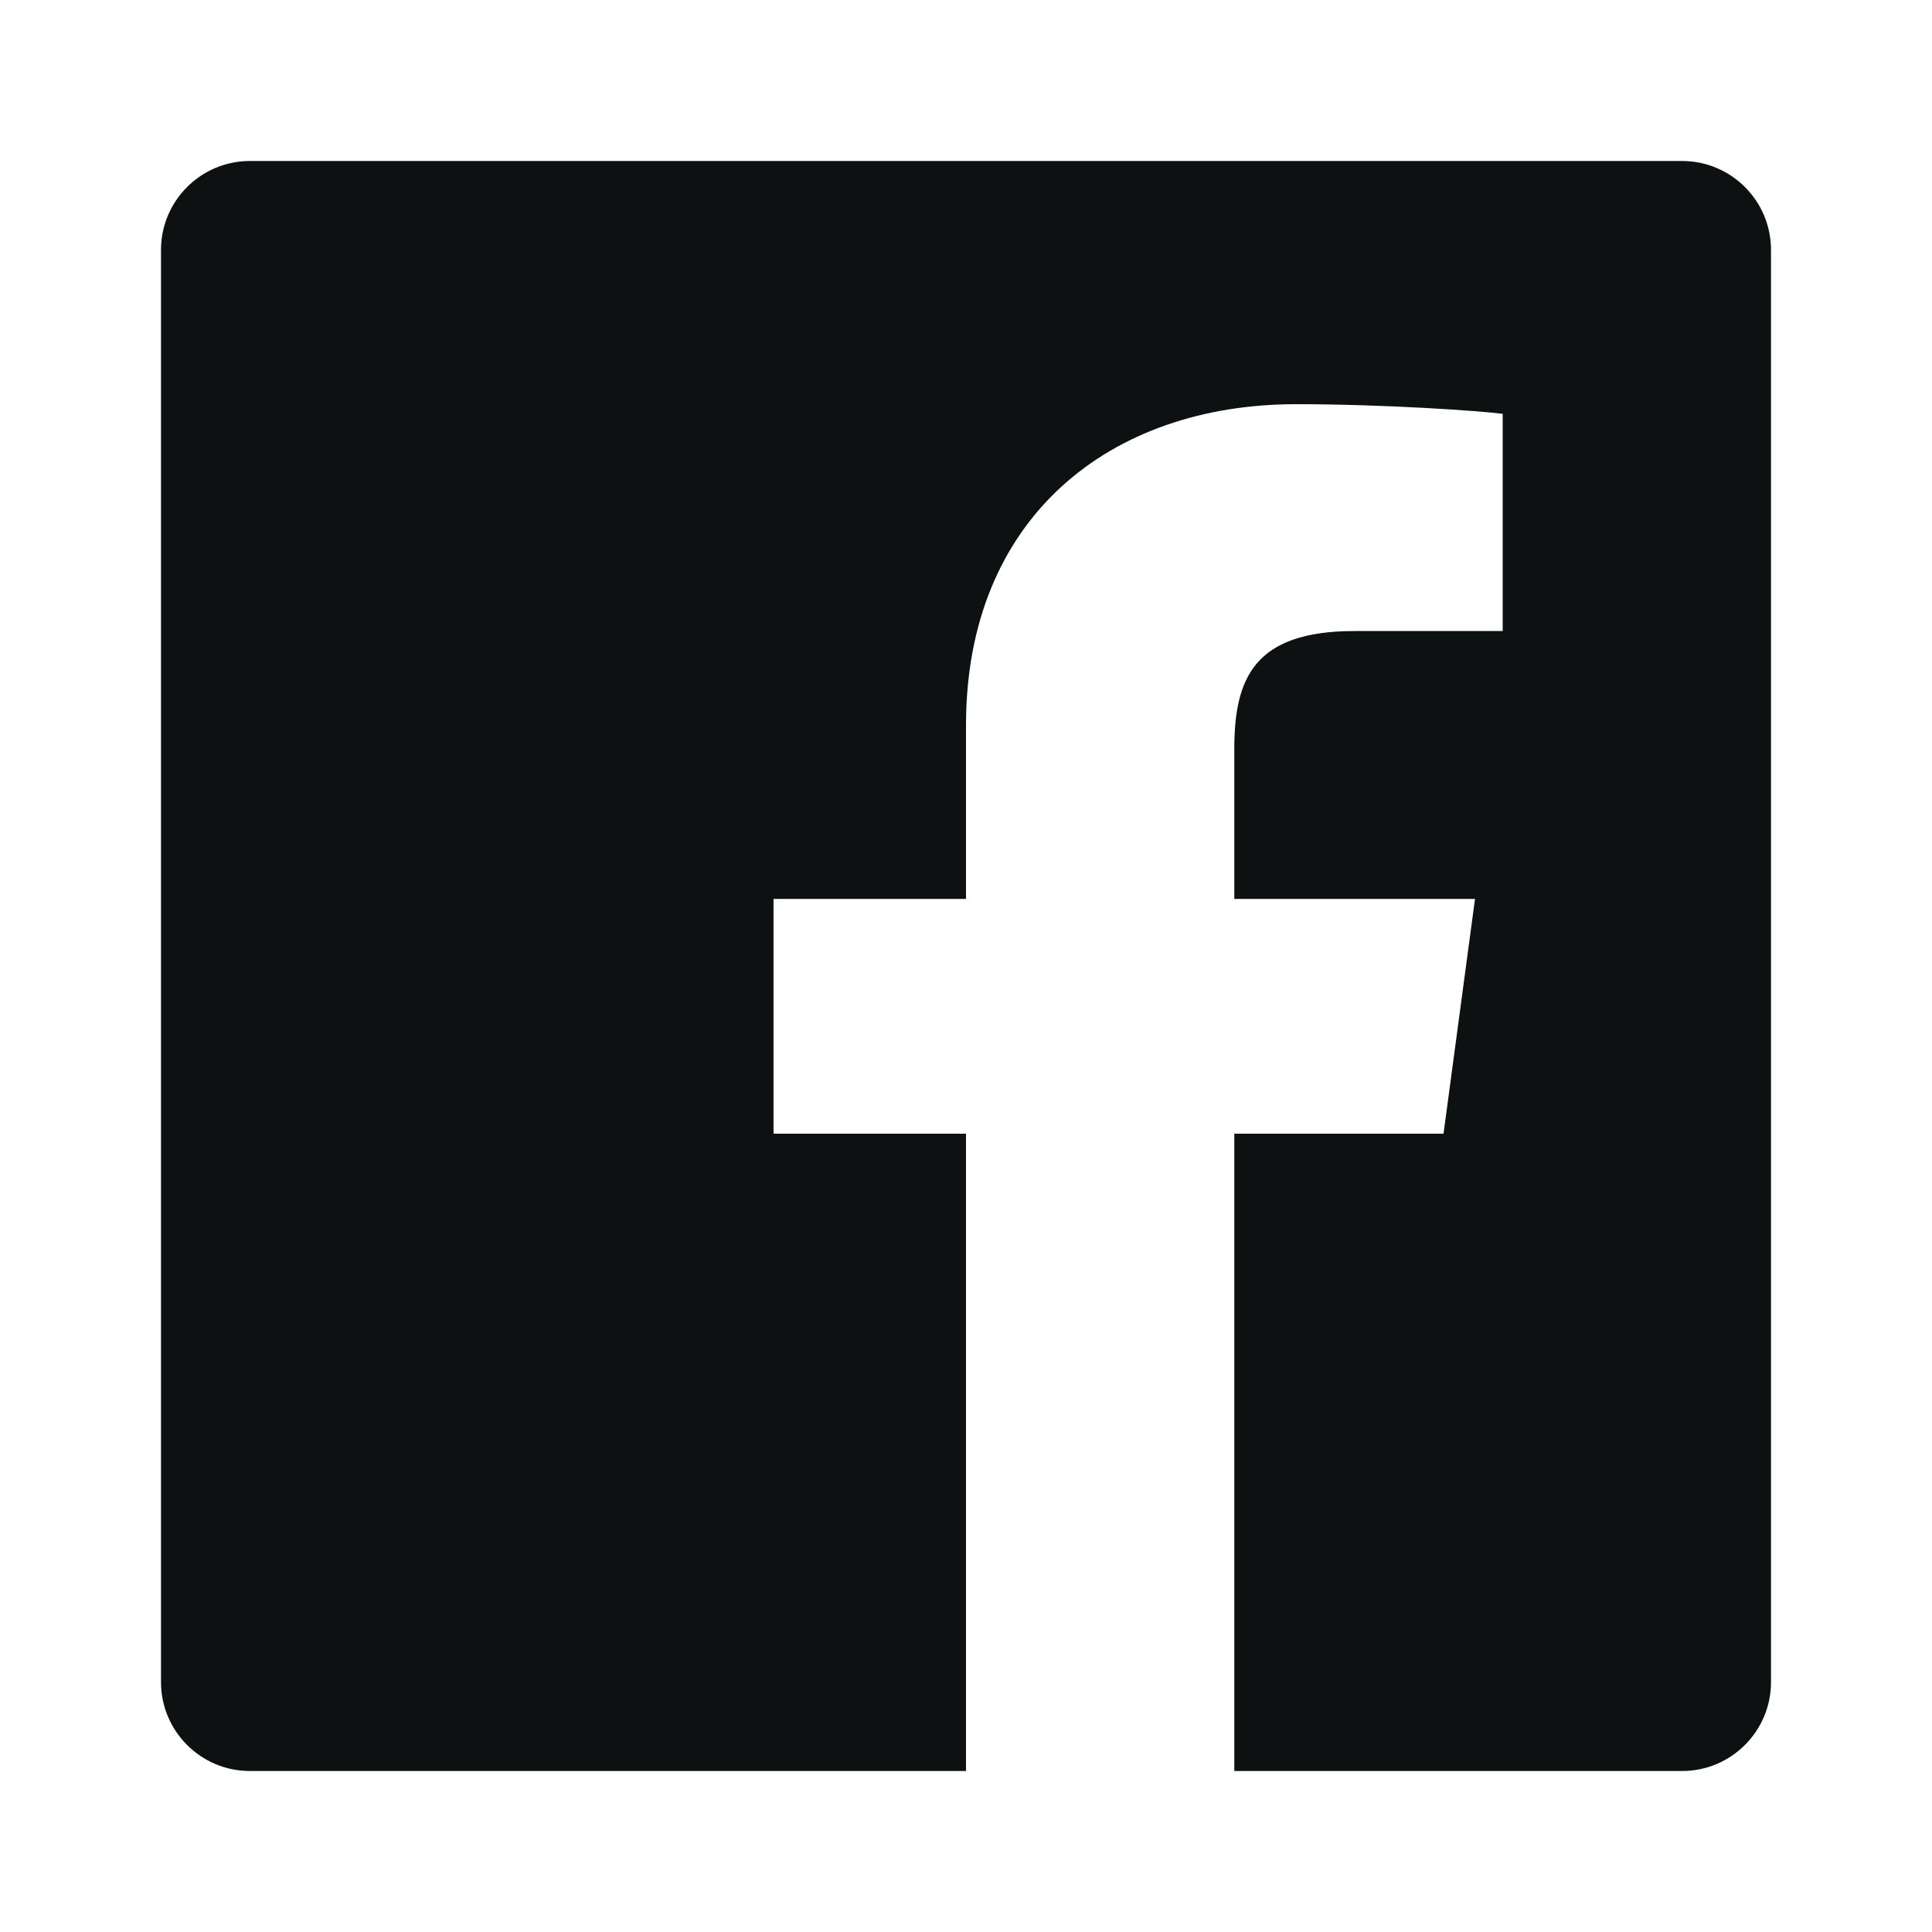 <svg width="24" height="24" viewBox="0 0 24 24" fill="none" xmlns="http://www.w3.org/2000/svg">
<path fill-rule="evenodd" clip-rule="evenodd" d="M20.896 2H3.104C2.495 2 2 2.495 2 3.104V20.896C2 21.505 2.495 22 3.104 22H12V14.083H9.609V11.167H12V9.01C12 6.427 13.792 5.021 16.099 5.021C17.203 5.021 18.391 5.104 18.667 5.141V7.839H16.828C15.573 7.839 15.333 8.432 15.333 9.307V11.167H18.323L17.932 14.083H15.333V22H20.896C21.505 22 22 21.505 22 20.896V3.104C22 2.495 21.505 2 20.896 2Z" fill="#0E1111"/>
</svg>
